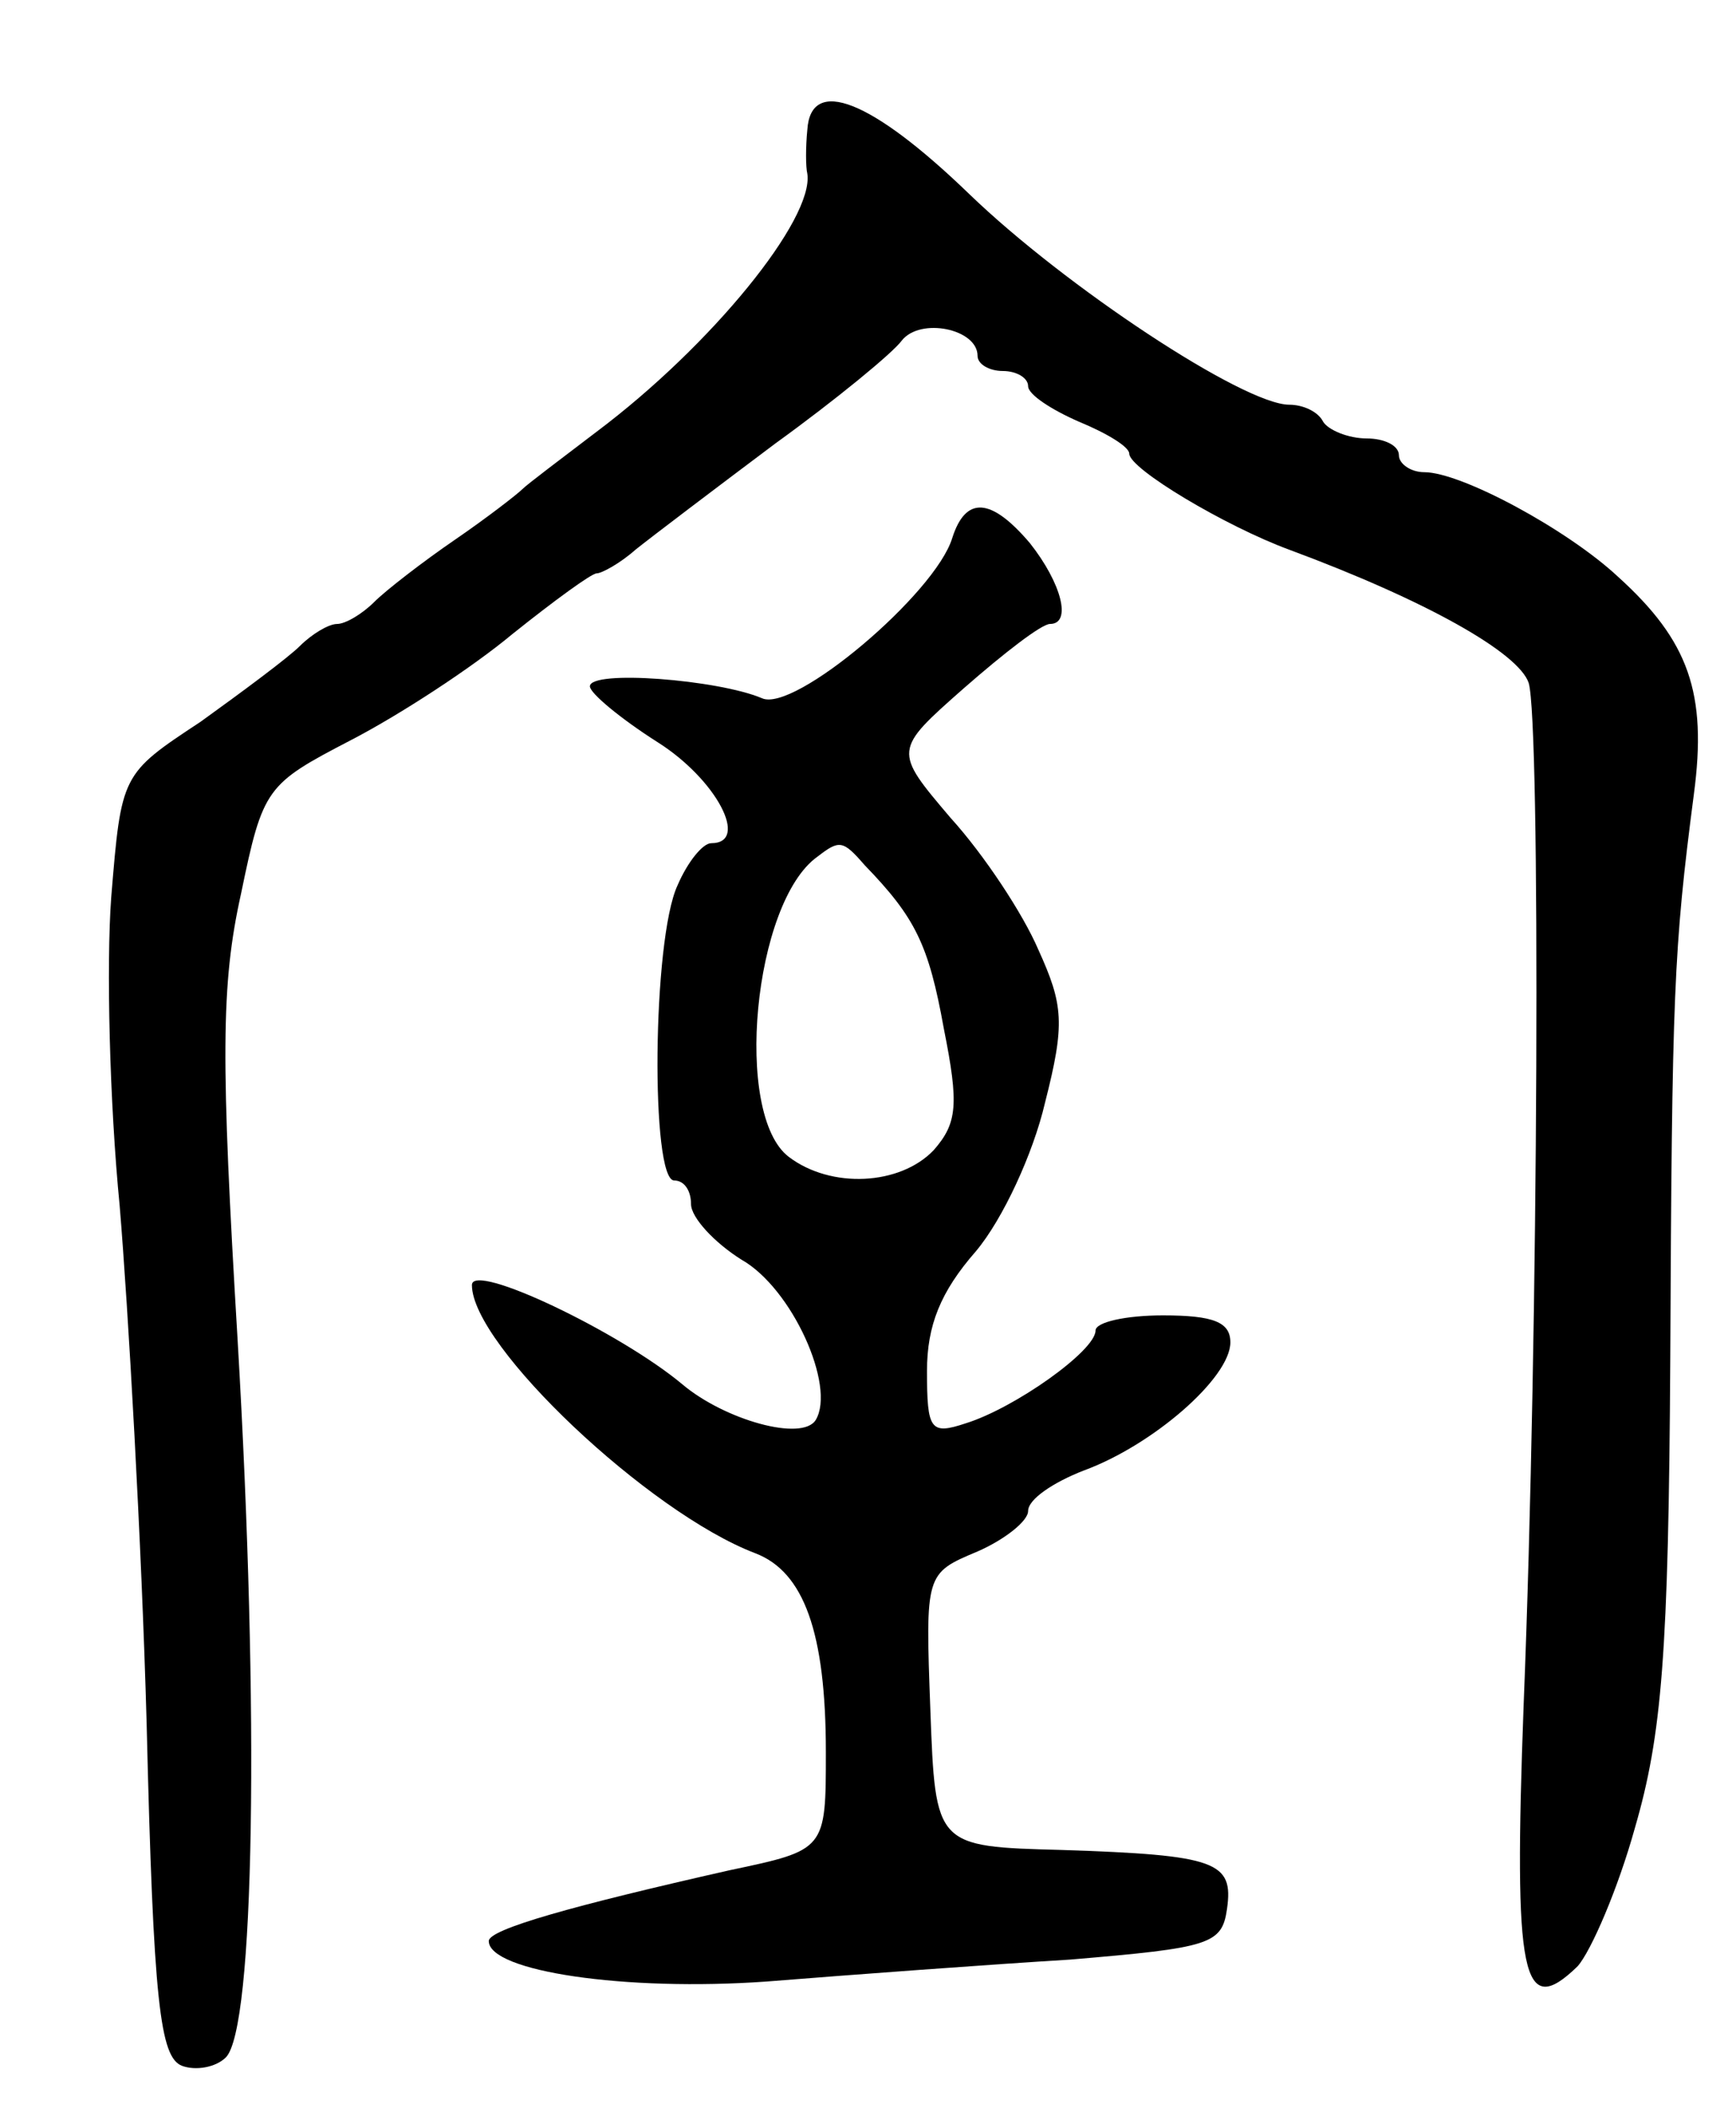 <svg version="1.0" xmlns="http://www.w3.org/2000/svg"
 width="103pt" height="125pt" viewBox="0 0 103 125"
 preserveAspectRatio="xMidYMid meet">
<g transform="translate(0,125) scale(0.1,-0.1)"
fill="#000000" stroke="none">
<path d="M479 1173 c-1 -10 -1 -22 0 -26 4 -27 -57 -102 -125 -153 -21 -16
-41 -31 -44 -34 -3 -3 -21 -17 -40 -30 -19 -13 -41 -30 -48 -37 -7 -7 -17 -13
-22 -13 -5 0 -15 -6 -22 -13 -7 -7 -34 -27 -59 -45 -47 -31 -47 -31 -53 -104
-3 -40 -1 -122 5 -183 5 -60 13 -199 16 -307 4 -166 8 -198 21 -203 8 -3 20
-1 26 5 17 17 20 204 7 425 -10 167 -10 211 2 265 13 63 15 65 65 91 29 15 72
43 96 63 25 20 47 36 50 36 3 0 14 6 23 14 10 8 47 36 83 63 36 26 70 54 75
61 11 14 45 7 45 -9 0 -5 7 -9 15 -9 8 0 15 -4 15 -9 0 -5 14 -14 30 -21 17
-7 30 -15 30 -19 0 -9 57 -43 95 -57 81 -30 136 -61 142 -79 7 -23 6 -382 -3
-606 -6 -162 -1 -187 32 -155 8 9 24 46 34 82 16 55 20 103 21 278 1 217 2
243 14 335 8 60 -3 91 -45 129 -30 28 -93 62 -115 62 -8 0 -15 5 -15 10 0 6
-9 10 -19 10 -11 0 -23 5 -26 10 -3 6 -12 10 -20 10 -27 0 -133 70 -190 125
-58 56 -94 70 -96 38z"/>
<path d="M565 931 c-10 -33 -94 -104 -113 -95 -26 11 -102 17 -102 7 0 -4 18
-19 40 -33 35 -22 55 -60 32 -60 -5 0 -14 -11 -20 -25 -15 -32 -16 -175 -2
-175 6 0 10 -6 10 -14 0 -8 14 -23 30 -33 30 -17 56 -75 44 -95 -8 -13 -54 0
-79 21 -37 31 -125 73 -125 59 0 -36 105 -135 168 -159 29 -11 42 -47 42 -118
0 -58 0 -58 -57 -70 -93 -21 -143 -35 -143 -42 0 -18 81 -30 165 -24 50 4 131
10 180 13 83 7 90 9 93 30 4 28 -6 32 -98 35 -75 2 -75 2 -78 83 -3 81 -3 81
28 94 16 7 30 18 30 24 0 7 15 17 33 24 41 15 87 55 87 76 0 12 -10 16 -40 16
-22 0 -40 -4 -40 -9 0 -12 -48 -46 -77 -55 -21 -7 -23 -4 -23 31 0 27 8 47 29
71 16 19 34 58 41 88 12 47 11 58 -4 91 -9 21 -32 56 -52 78 -34 40 -34 40 8
77 24 21 46 38 51 38 13 0 7 24 -12 48 -23 27 -38 28 -46 3z m-52 -194 c30
-31 38 -47 47 -97 9 -45 8 -56 -6 -72 -20 -21 -61 -23 -86 -4 -33 25 -21 151
17 178 13 10 15 10 28 -5z"/>
</g>
</svg>
